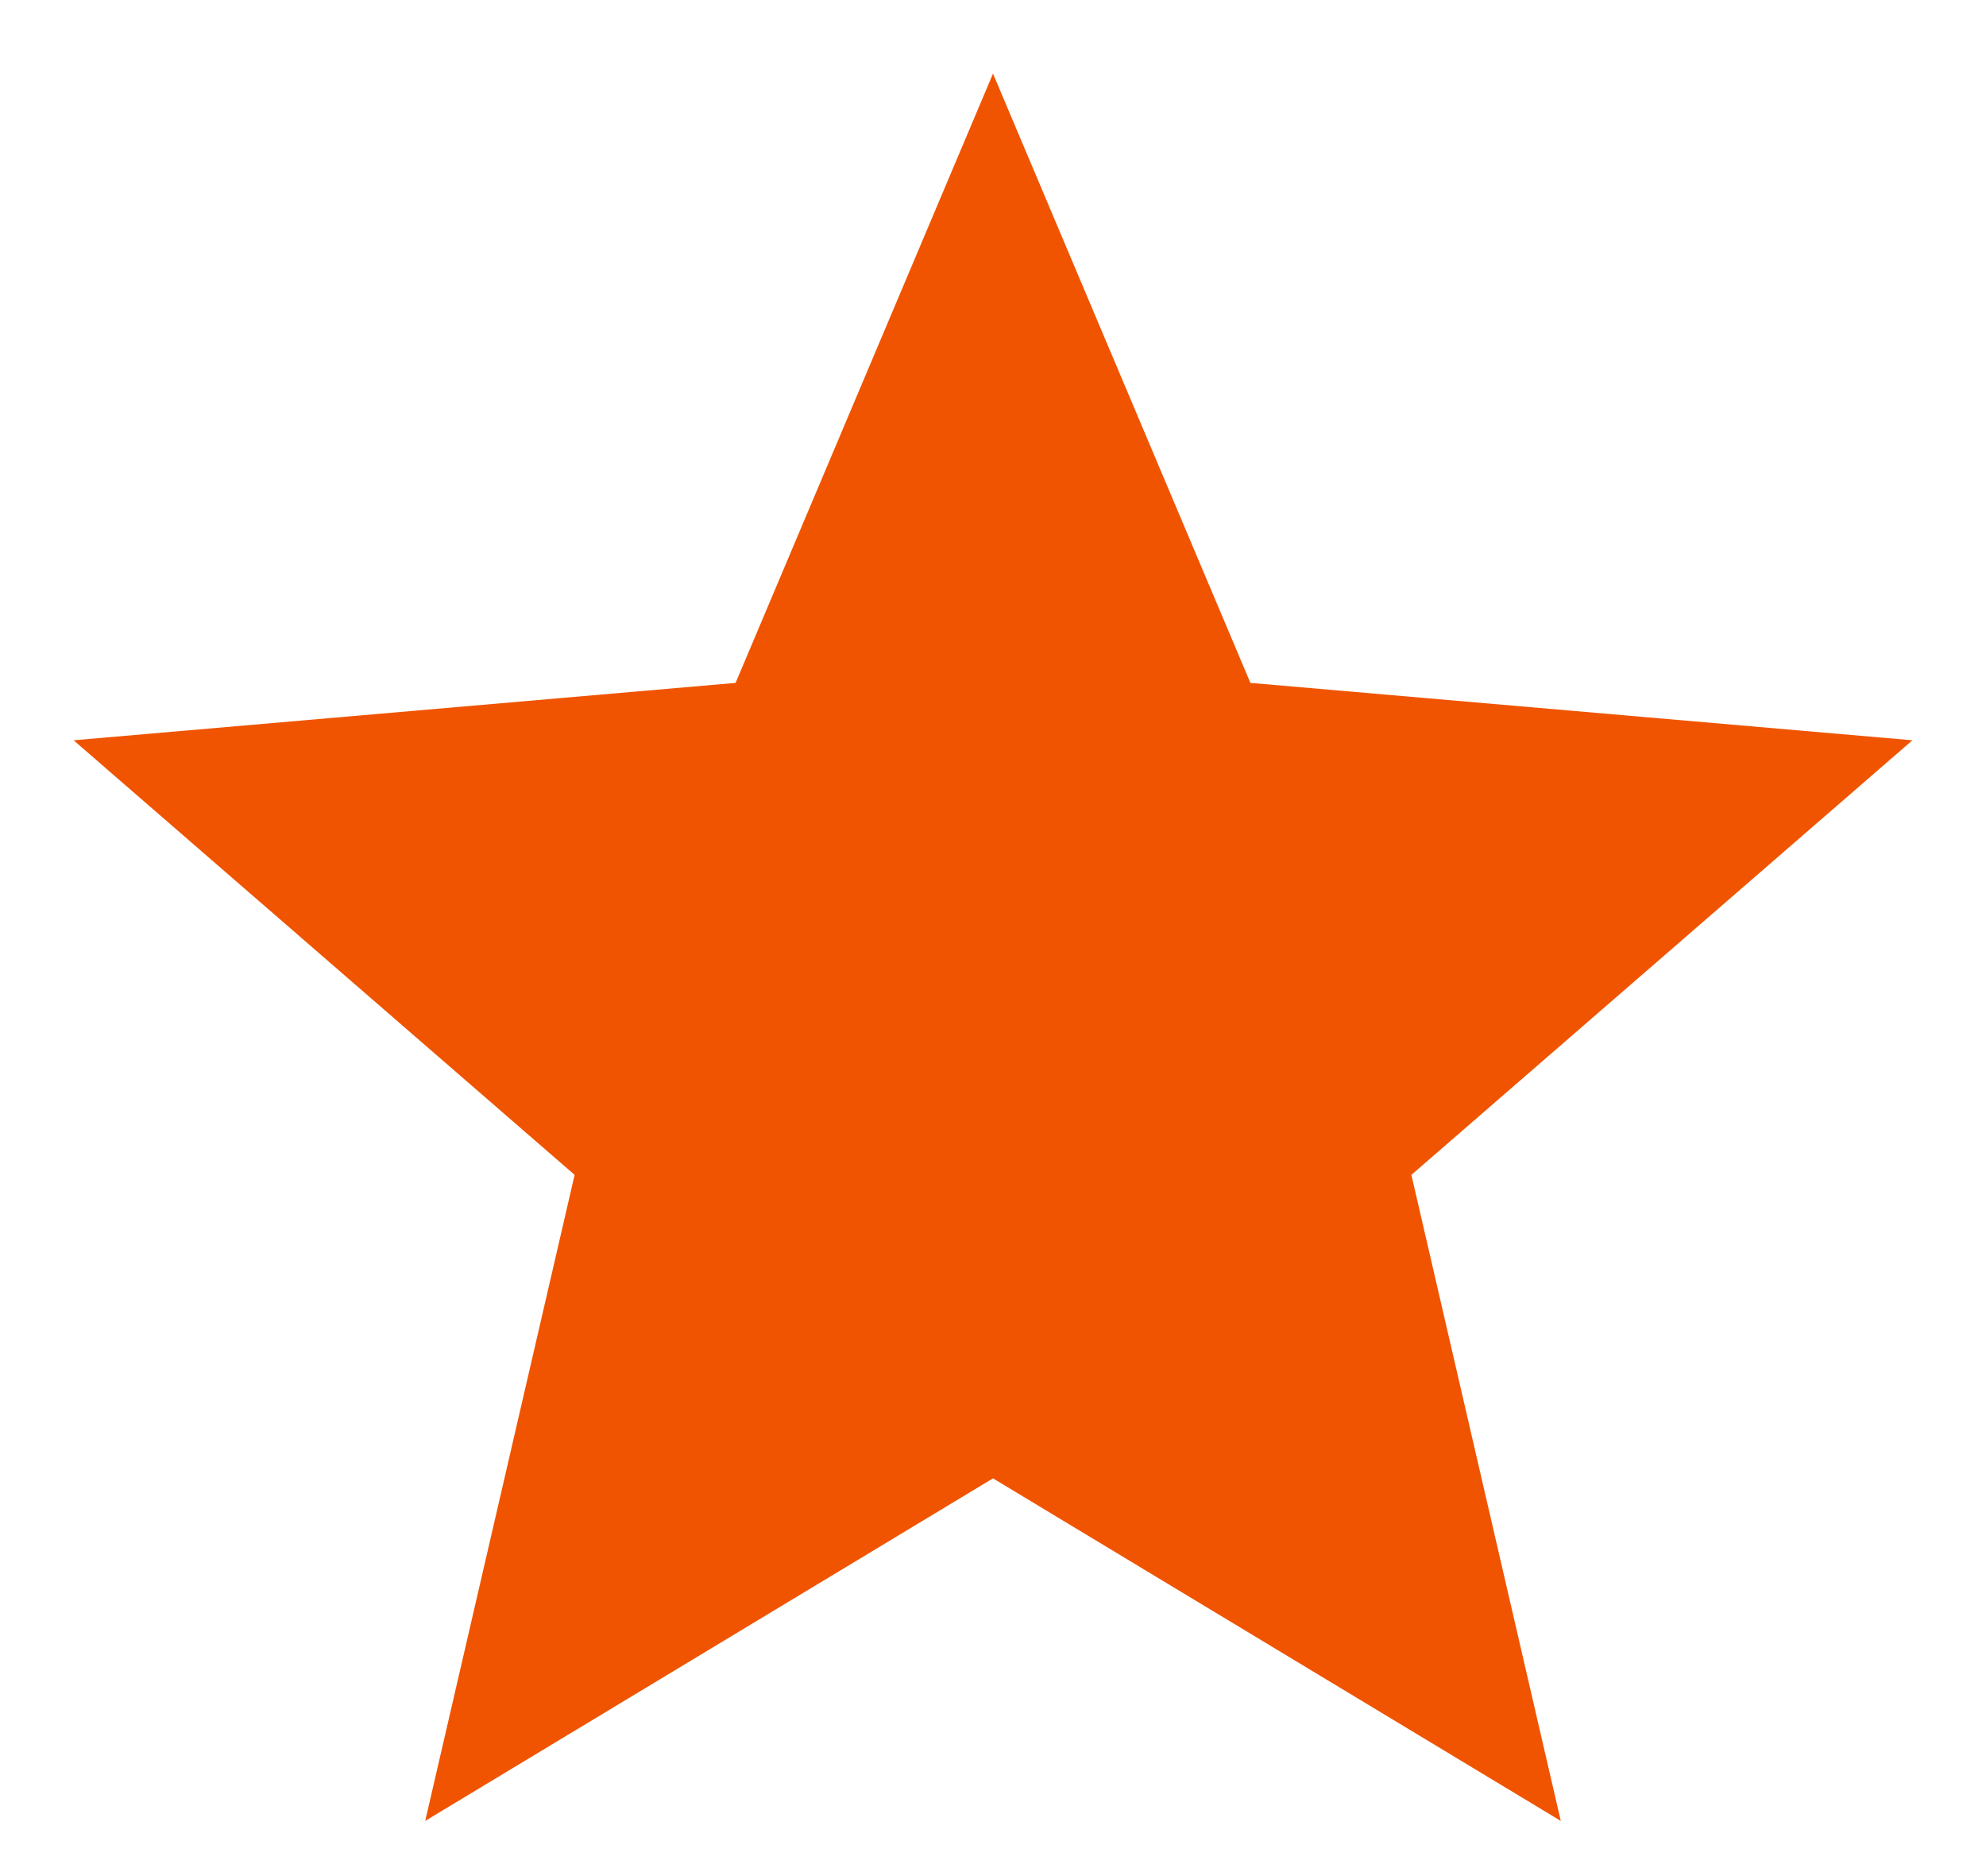 <svg width="18" height="17" viewBox="0 0 18 17" fill="none" xmlns="http://www.w3.org/2000/svg">
<path d="M3.854 16.5L5.208 10.646L0.667 6.708L6.667 6.188L9 0.667L11.333 6.188L17.333 6.708L12.792 10.646L14.146 16.5L9 13.396L3.854 16.5Z" fill="#F05400"/>
</svg>
